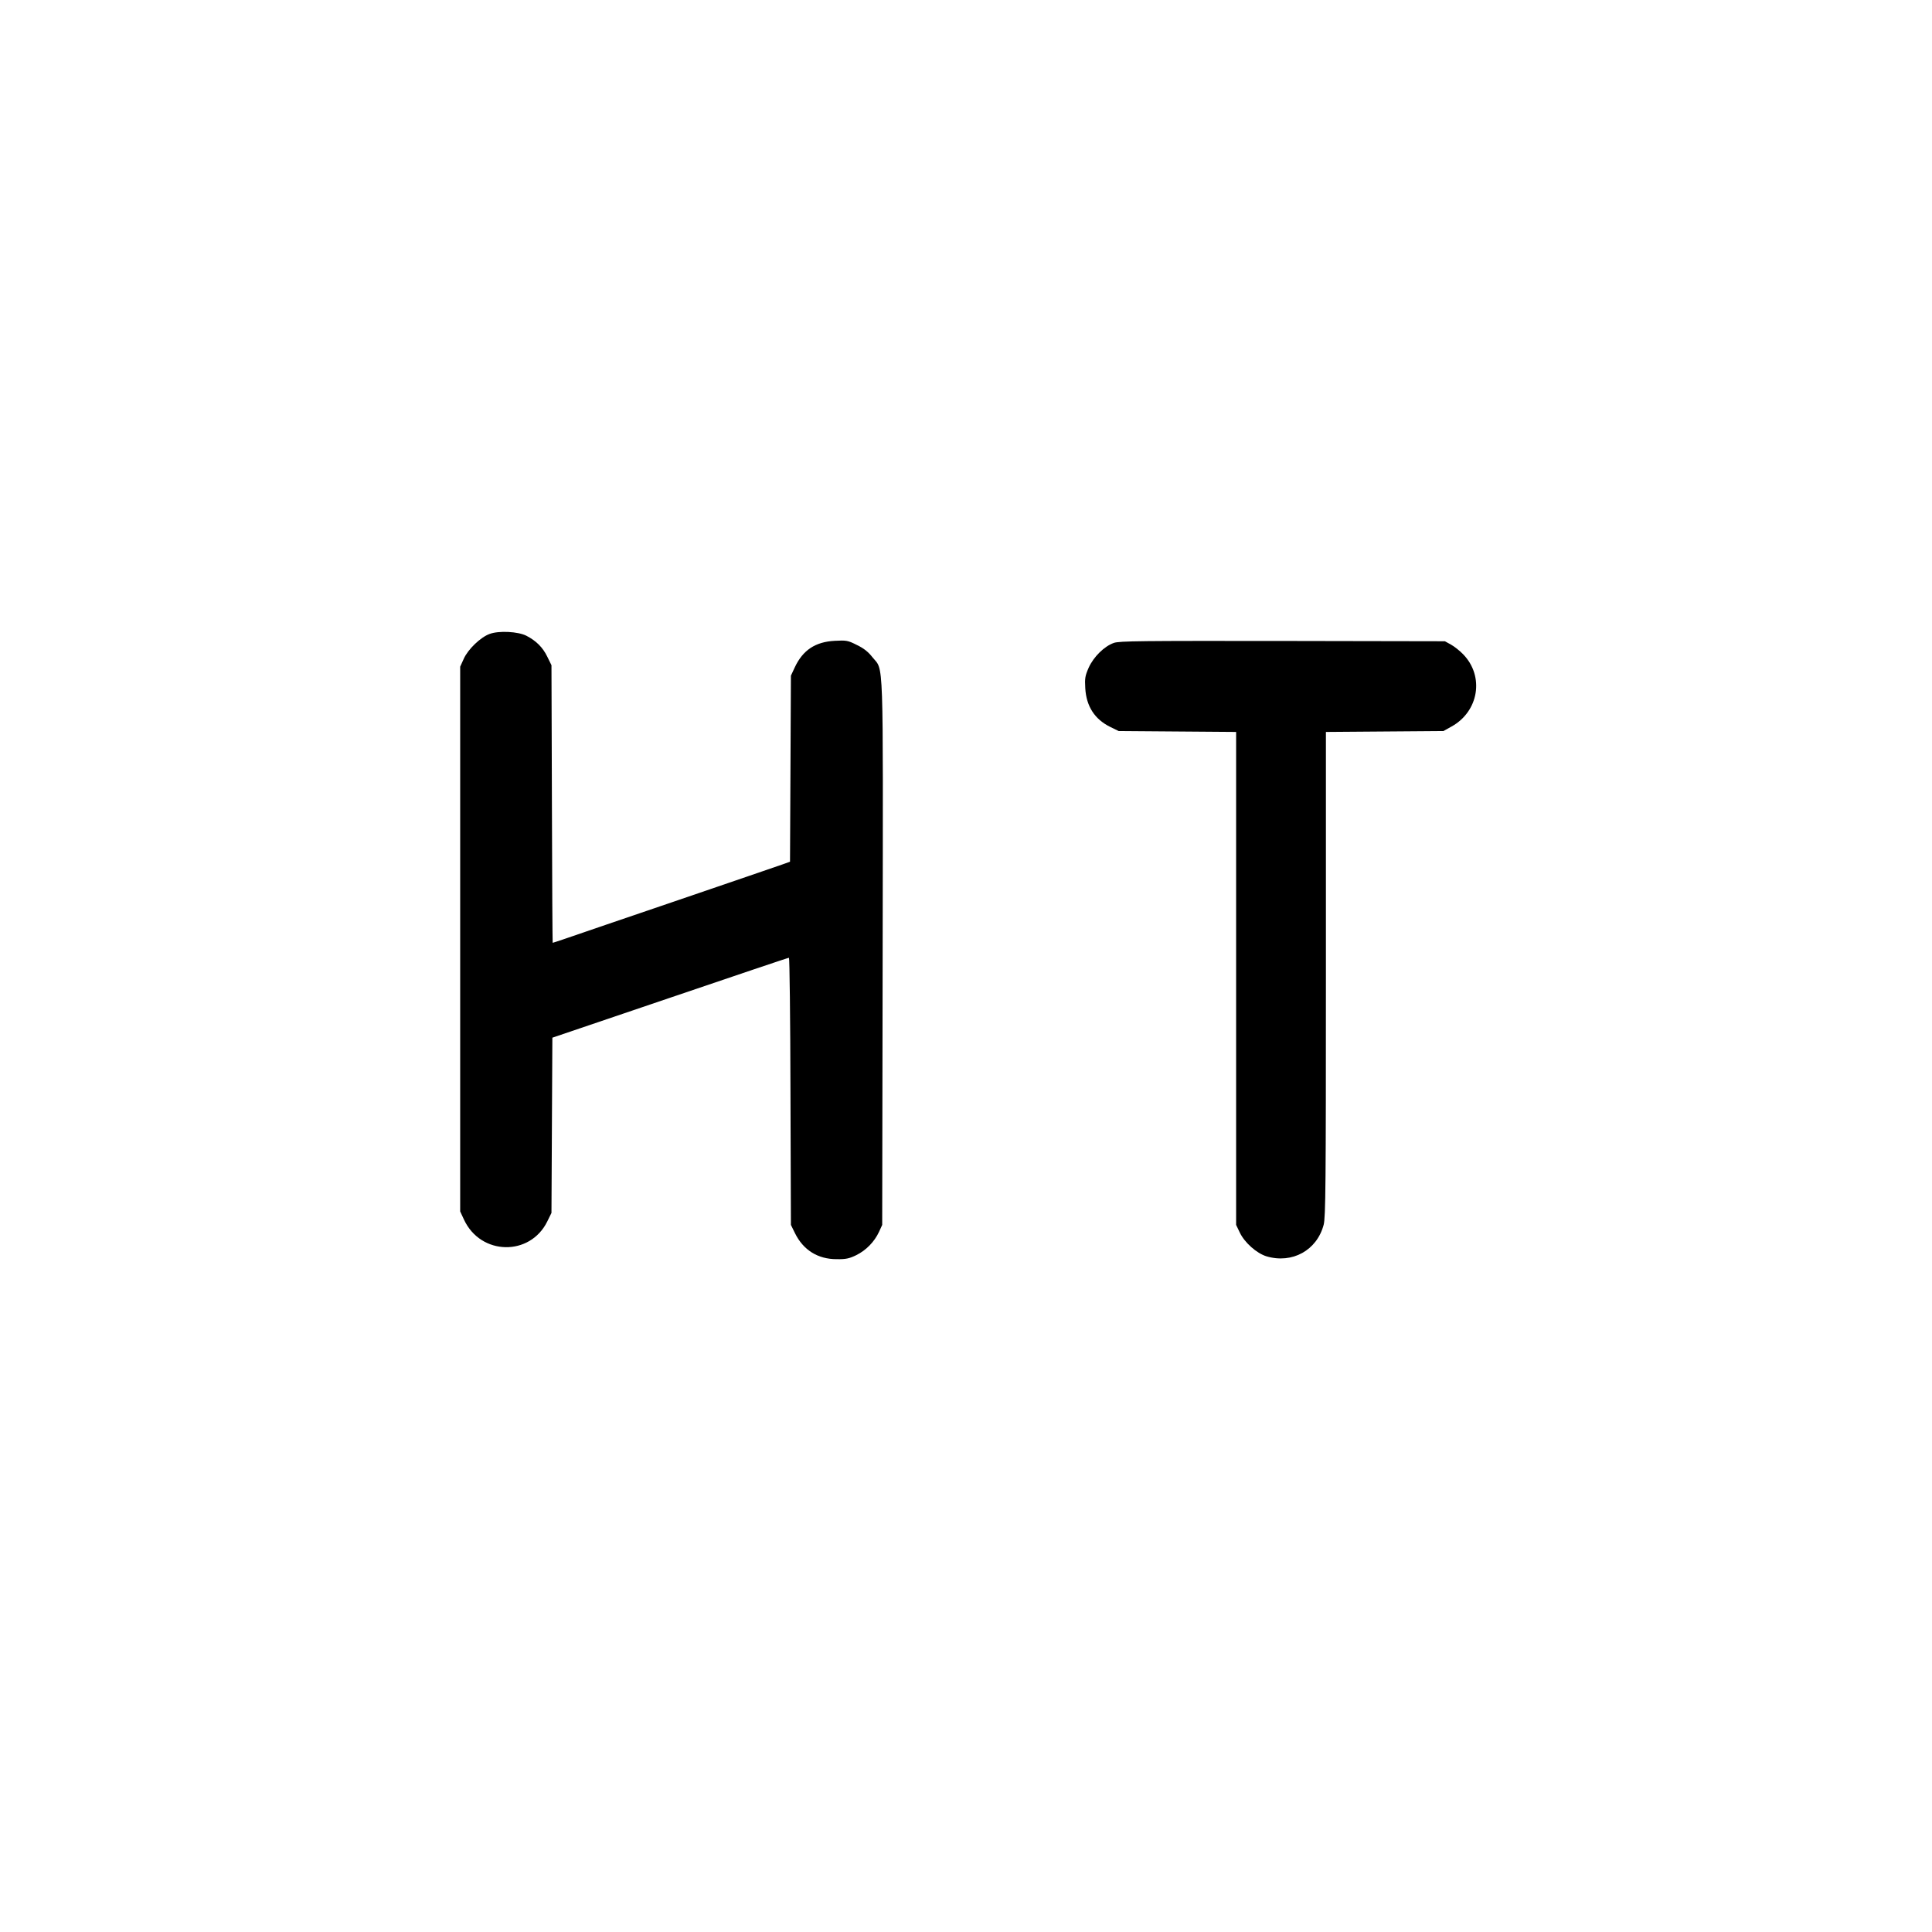 <?xml version="1.0" standalone="no"?>
<!DOCTYPE svg PUBLIC "-//W3C//DTD SVG 20010904//EN"
 "http://www.w3.org/TR/2001/REC-SVG-20010904/DTD/svg10.dtd">
<svg version="1.0" xmlns="http://www.w3.org/2000/svg"
 width="1291pt" height="1291pt" viewBox="0 0 1291 1291"
 preserveAspectRatio="xMidYMid meet">

<g transform="translate(0,1291) scale(0.1,-0.1)"
fill="#000000" stroke="none">
<path d="M3272 8674 c-61 -22 -145 -103 -173 -166 l-24 -53 0 -1820 0 -1820
26 -56 c112 -239 441 -245 556 -11 l28 57 3 585 3 586 787 267 c433 147 790
268 794 267 4 0 9 -402 10 -892 l3 -893 28 -57 c55 -111 152 -172 277 -172 62
-1 85 4 132 27 65 32 121 89 152 156 l21 46 3 1820 c3 2027 8 1878 -68 1973
-28 36 -58 60 -104 82 -61 31 -71 32 -148 28 -130 -7 -213 -62 -267 -177 l-26
-56 -3 -622 -3 -621 -47 -17 c-26 -9 -337 -116 -692 -237 -355 -121 -690 -235
-744 -254 -55 -19 -101 -34 -103 -34 -1 0 -4 417 -5 928 l-3 927 -28 57 c-30
62 -74 106 -140 140 -55 28 -183 35 -245 12z"/>
<path d="M7443 8614 c-65 -23 -135 -93 -168 -165 -24 -55 -27 -71 -23 -138 7
-121 63 -207 166 -258 l57 -28 393 -3 392 -3 0 -1647 0 -1647 24 -50 c31 -67
113 -140 179 -160 172 -51 337 40 382 211 13 51 15 266 15 1676 l0 1617 393 3
392 3 54 30 c183 101 221 336 78 483 -23 24 -60 53 -82 65 l-40 22 -1085 2
c-944 1 -1090 0 -1127 -13z"/>
</g>
</svg>
